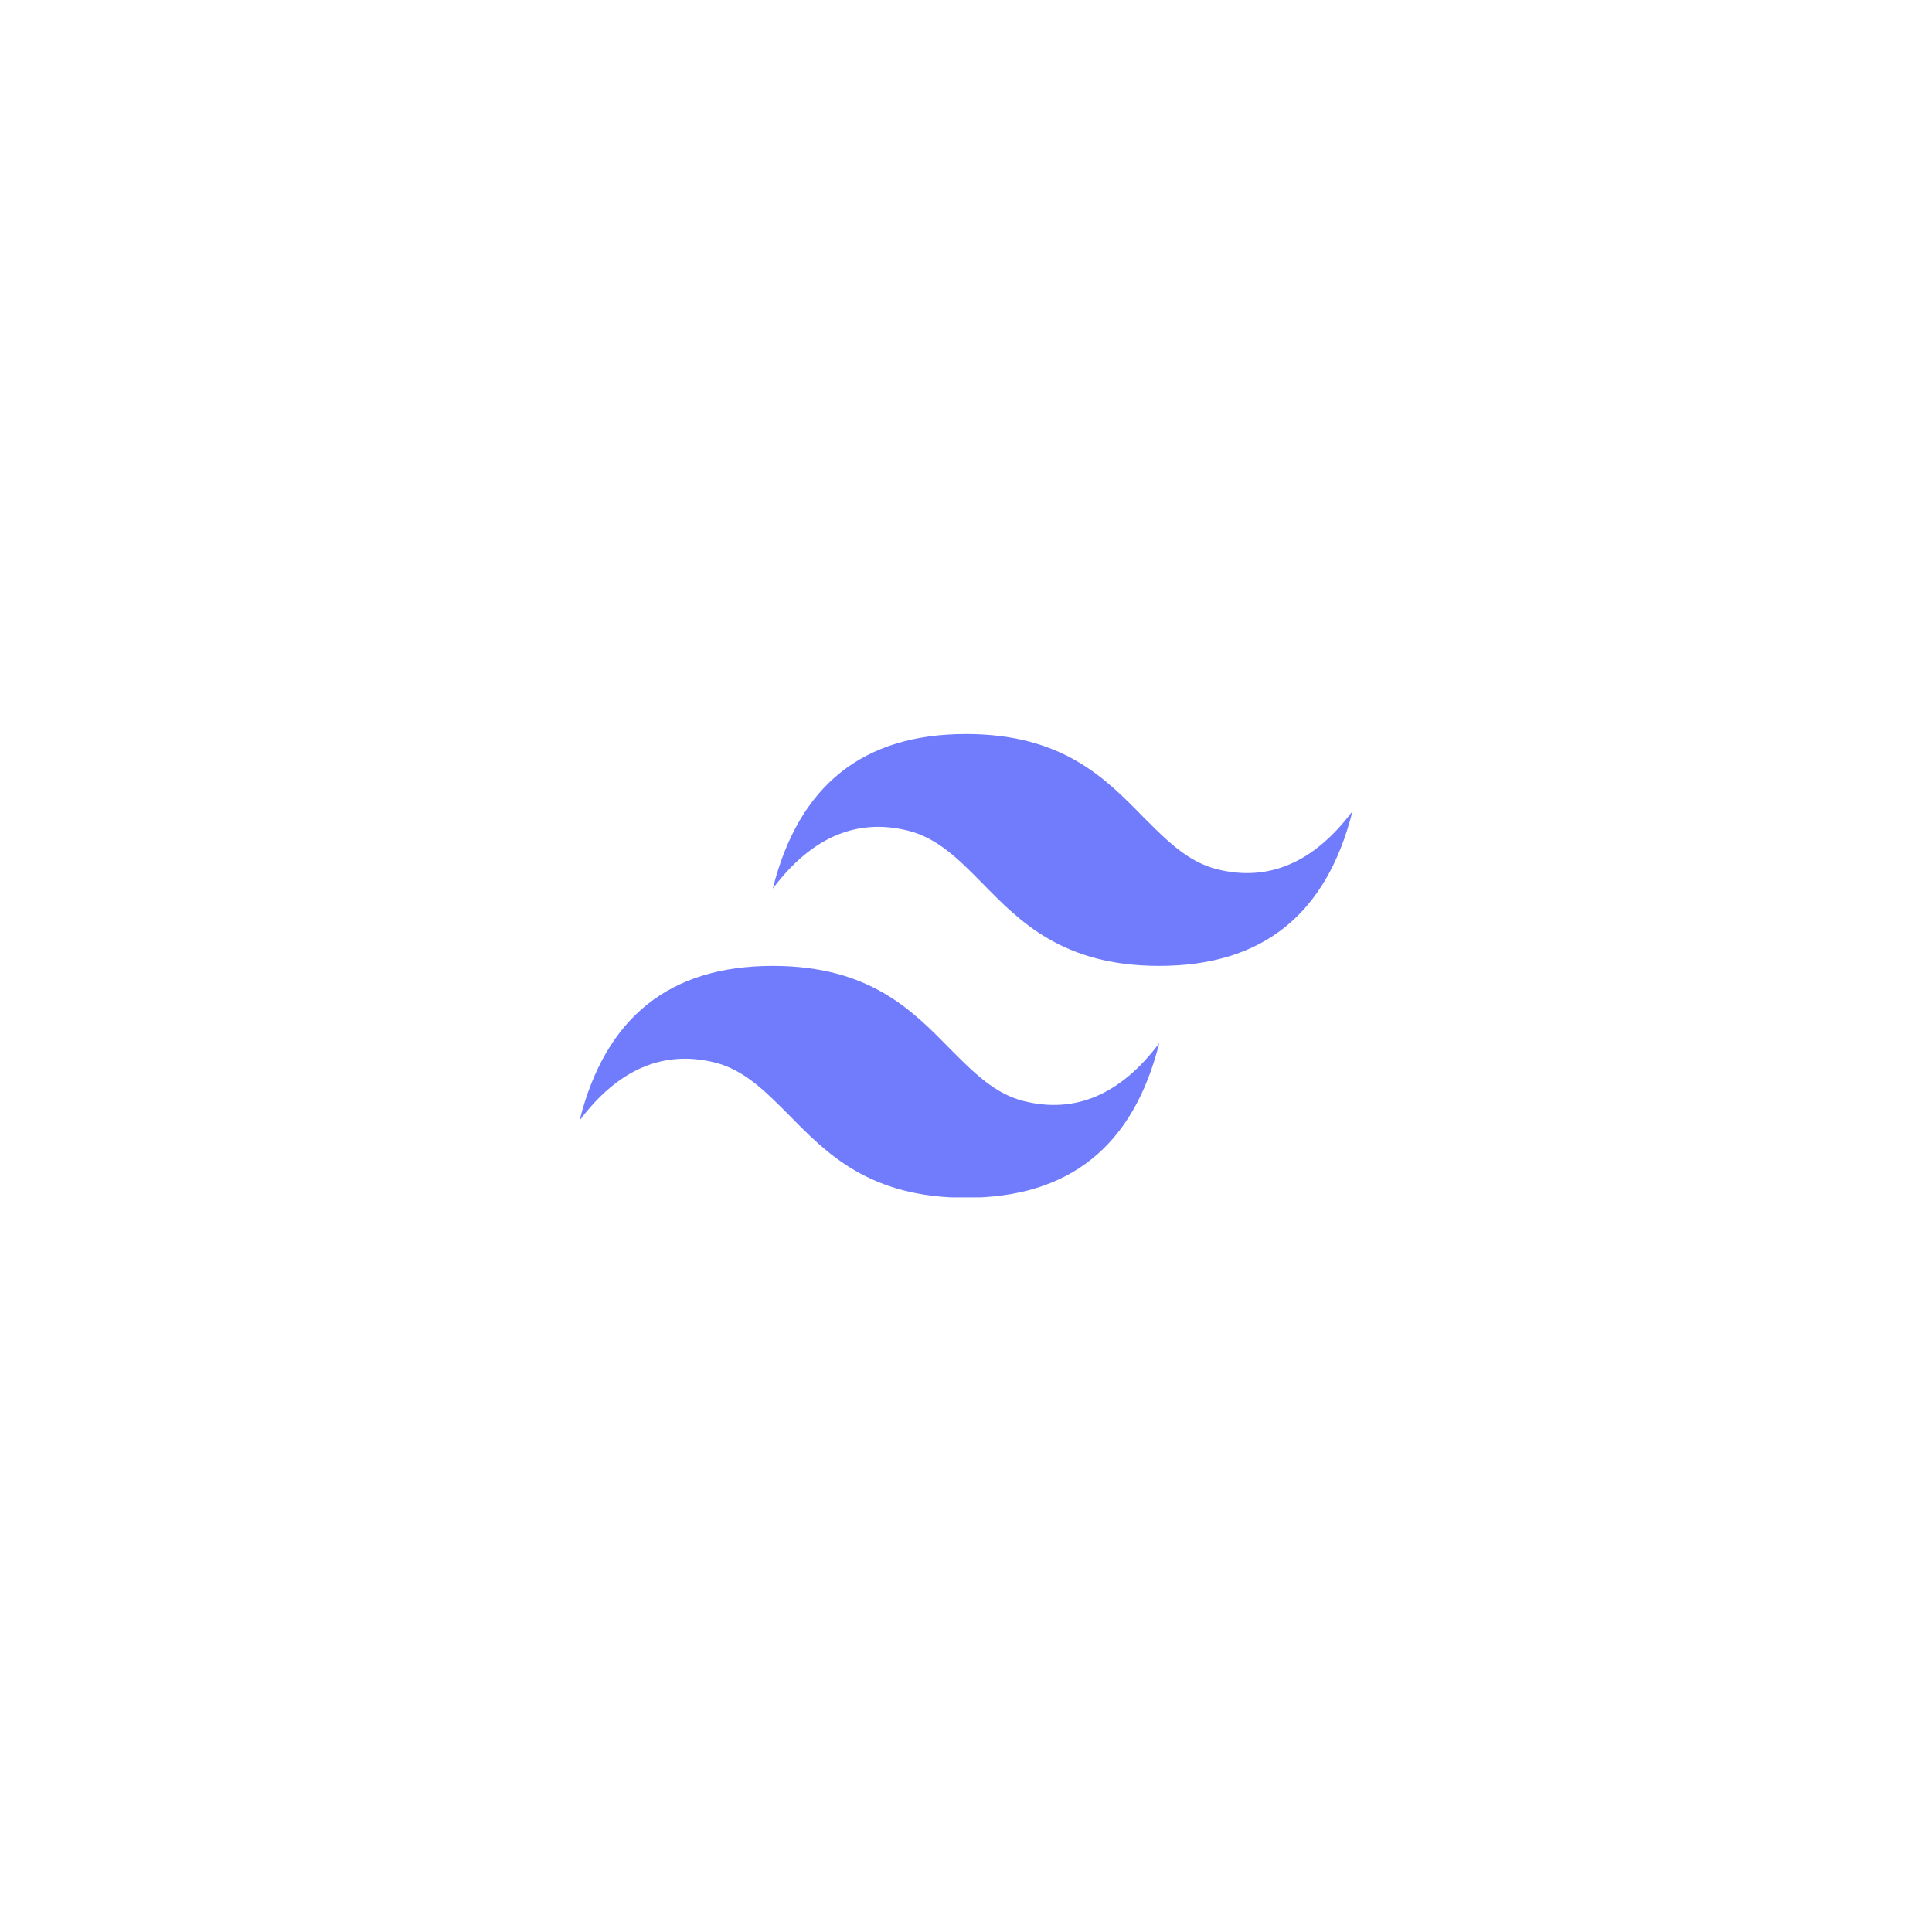 <svg xmlns="http://www.w3.org/2000/svg" xmlns:xlink="http://www.w3.org/1999/xlink" width="500" zoomAndPan="magnify" viewBox="0 0 375 375" height="500" preserveAspectRatio="xMidYMid meet" version="1.0"><defs><clipPath id="7908c45818"><path d="M 112.5 142.406 L 262.5 142.406 L 262.5 232.406 L 112.5 232.406 Z M 112.5 142.406 " clip-rule="nonzero"/></clipPath></defs><g clip-path="url(#7908c45818)"><path fill="#707cfc" d="M 187.504 142.473 C 167.477 142.473 155.023 152.449 150 172.477 C 157.5 162.5 166.273 158.75 176.25 161.227 C 181.953 162.652 186.078 166.777 190.578 171.352 C 197.93 178.852 206.254 187.477 225.004 187.477 C 245.031 187.477 257.484 177.504 262.508 157.477 C 255.008 167.453 246.23 171.203 236.258 168.727 C 230.555 167.301 226.504 163.176 221.93 158.602 C 214.578 151.102 206.254 142.473 187.504 142.473 Z M 150 187.477 C 129.973 187.477 117.52 197.453 112.496 217.48 C 119.996 207.504 128.773 203.754 138.746 206.23 C 144.449 207.656 148.5 211.781 153.074 216.355 C 160.426 223.855 168.75 232.48 187.504 232.48 C 207.527 232.48 219.98 222.508 225.004 202.48 C 217.504 212.457 208.73 216.207 198.754 213.73 C 193.051 212.305 189.004 208.18 184.426 203.605 C 177.078 196.105 168.75 187.477 150 187.477 Z M 150 187.477 " fill-opacity="1" fill-rule="nonzero"/></g></svg>